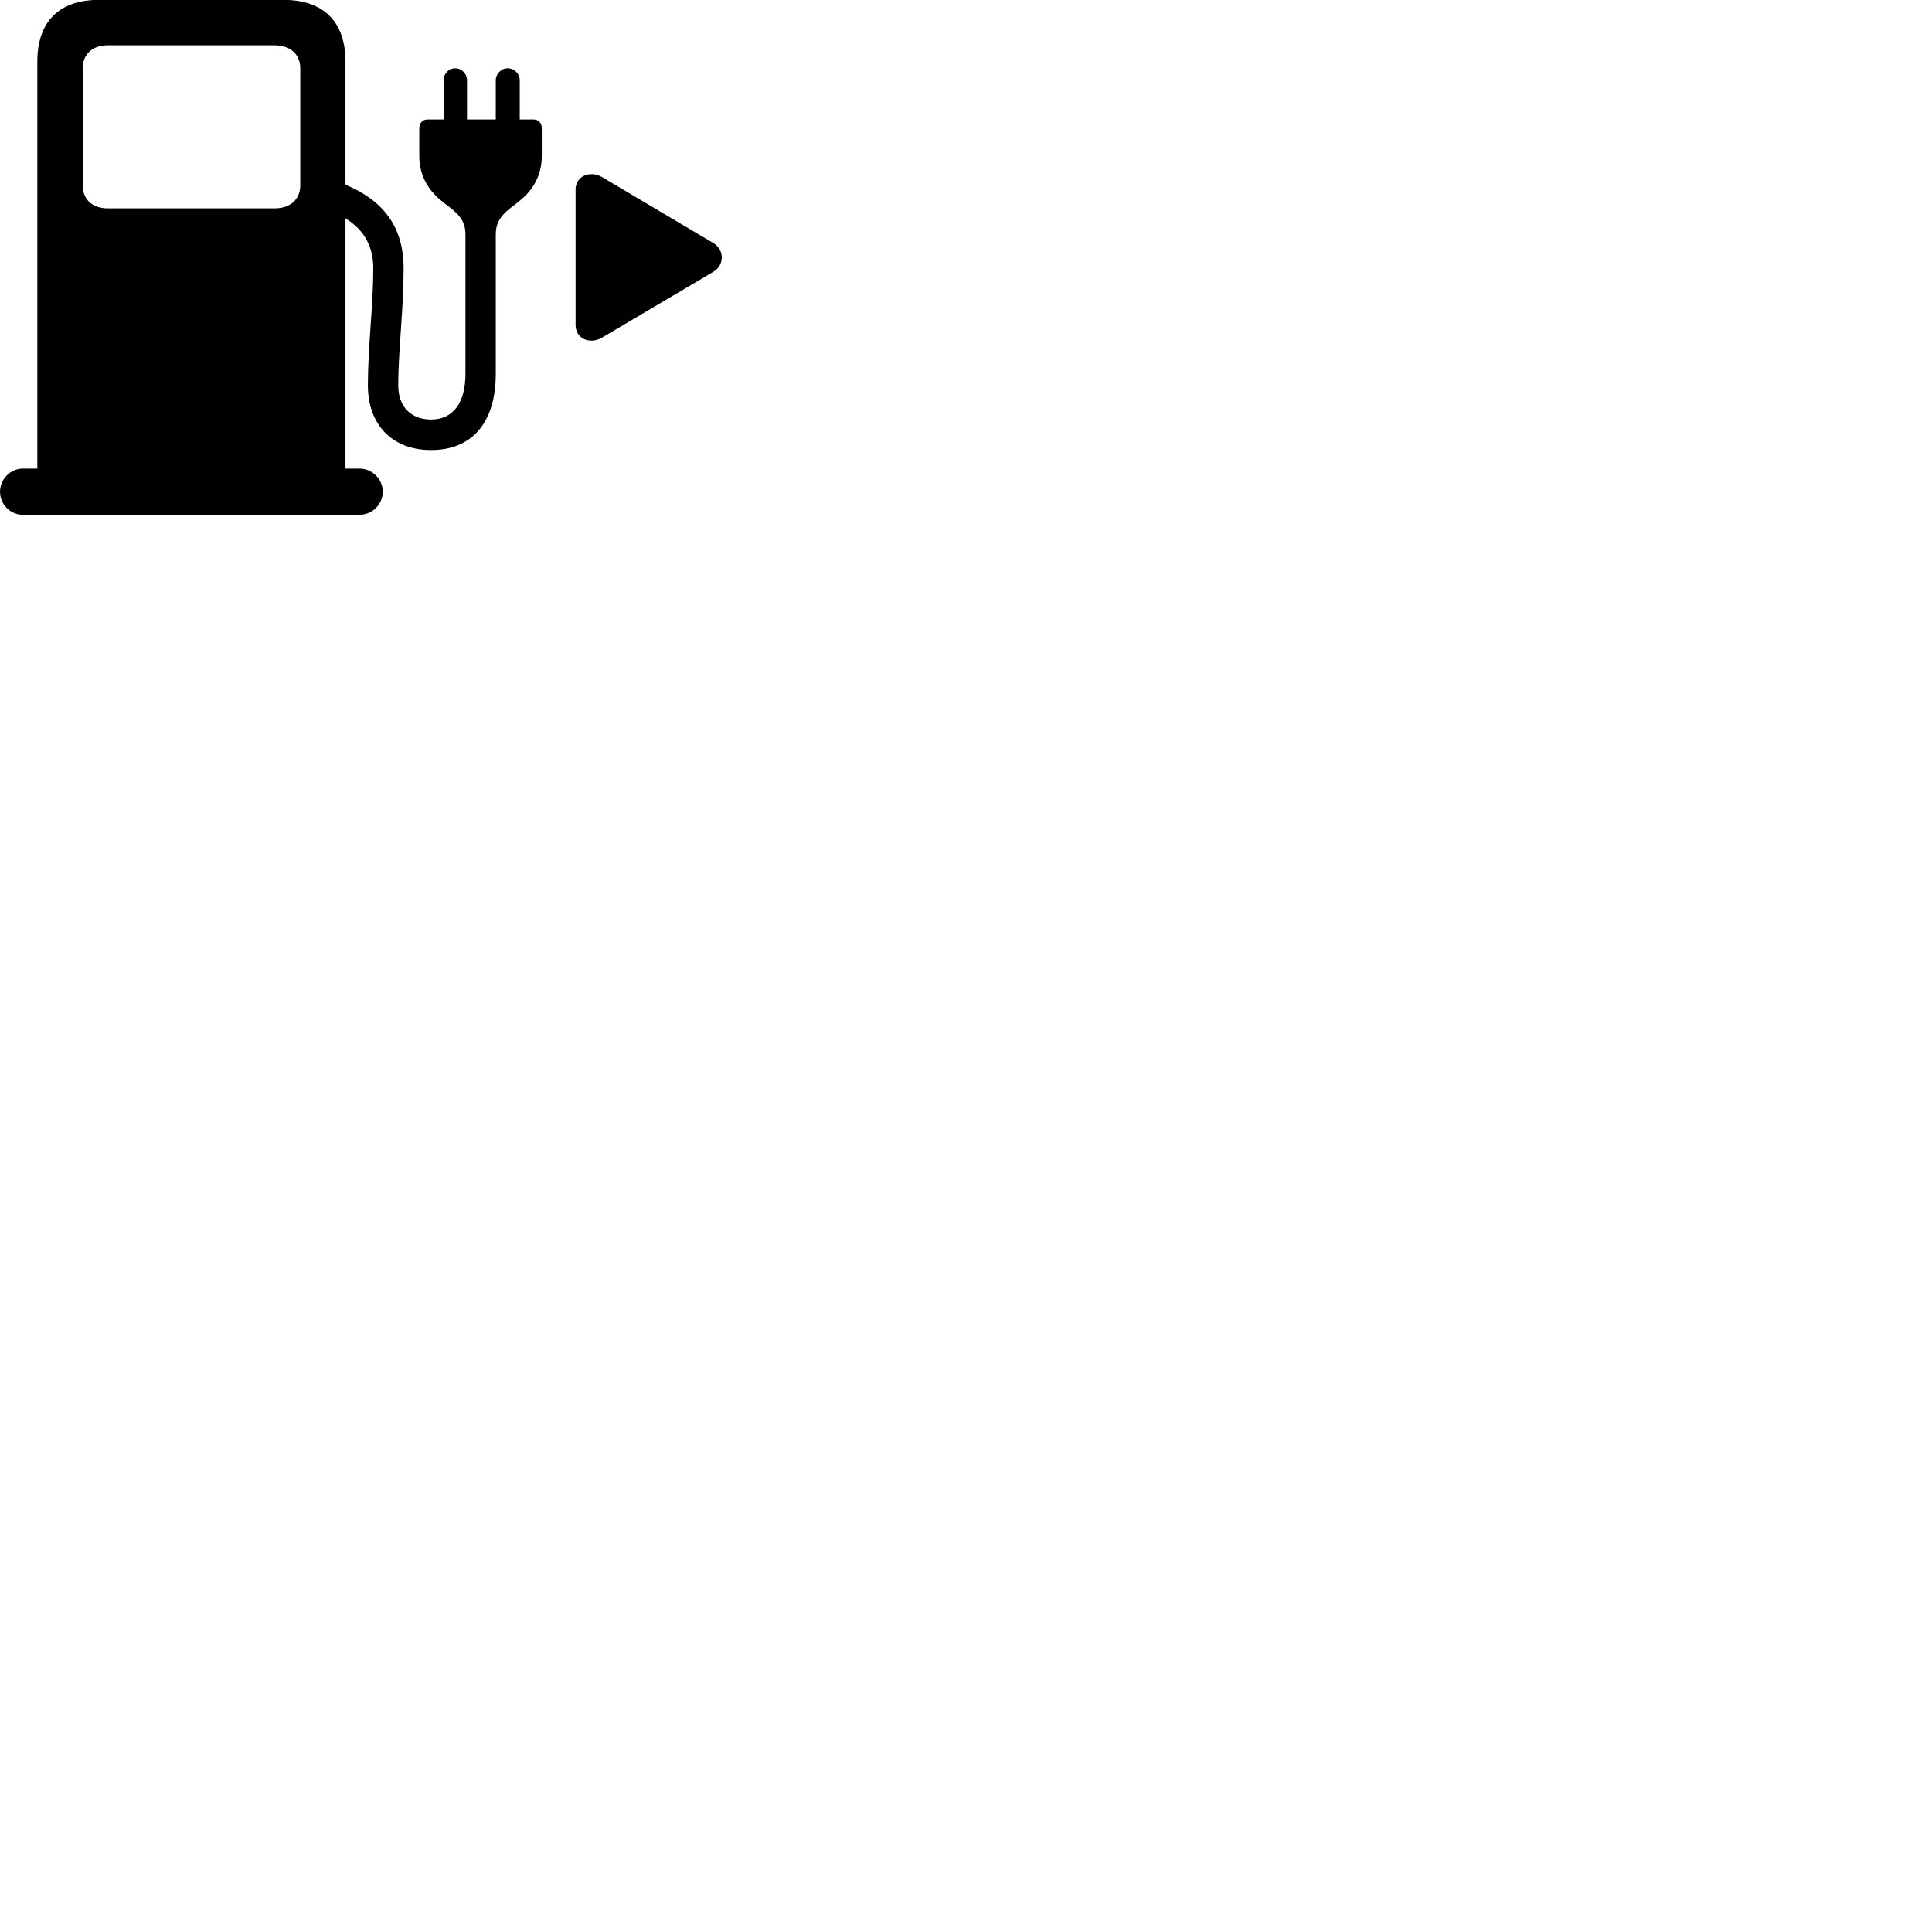 
        <svg xmlns="http://www.w3.org/2000/svg" viewBox="0 0 100 100">
            <path d="M0.002 25.455C0.002 26.105 0.532 26.645 1.182 26.645H18.612C19.262 26.645 19.812 26.105 19.812 25.455C19.812 24.795 19.262 24.255 18.612 24.255H17.882V11.305C18.902 11.925 19.322 12.835 19.322 13.885C19.322 15.745 19.042 17.965 19.042 19.945C19.042 21.995 20.312 23.295 22.312 23.295C24.442 23.295 25.662 21.865 25.662 19.345V12.125C25.662 11.195 26.322 10.875 26.882 10.405C27.642 9.805 28.042 9.015 28.042 8.075V6.635C28.042 6.375 27.882 6.185 27.632 6.185H26.902V4.145C26.902 3.825 26.622 3.535 26.272 3.535C25.942 3.535 25.662 3.825 25.662 4.145V6.185H24.172V4.145C24.172 3.825 23.902 3.535 23.562 3.535C23.212 3.535 22.962 3.825 22.962 4.145V6.185H22.122C21.872 6.185 21.702 6.375 21.702 6.635V8.075C21.702 9.015 22.112 9.805 22.862 10.405C23.422 10.875 24.092 11.195 24.092 12.125V19.345C24.092 20.855 23.452 21.715 22.312 21.715C21.272 21.715 20.612 21.045 20.612 19.945C20.612 18.195 20.892 15.995 20.892 13.885C20.892 11.955 20.032 10.445 17.882 9.565V3.185C17.882 1.125 16.742 -0.005 14.692 -0.005H5.102C3.052 -0.005 1.932 1.135 1.932 3.185V24.255H1.182C0.542 24.255 0.002 24.795 0.002 25.455ZM5.582 10.785C4.782 10.785 4.282 10.325 4.282 9.595V3.535C4.282 2.815 4.772 2.345 5.582 2.345H14.212C15.032 2.345 15.542 2.815 15.542 3.535V9.595C15.542 10.325 15.022 10.785 14.212 10.785ZM36.912 12.575L31.162 9.165C30.542 8.805 29.792 9.115 29.792 9.805V16.825C29.792 17.535 30.532 17.845 31.162 17.475L36.912 14.075C37.512 13.725 37.502 12.915 36.912 12.575Z" />
        </svg>
    